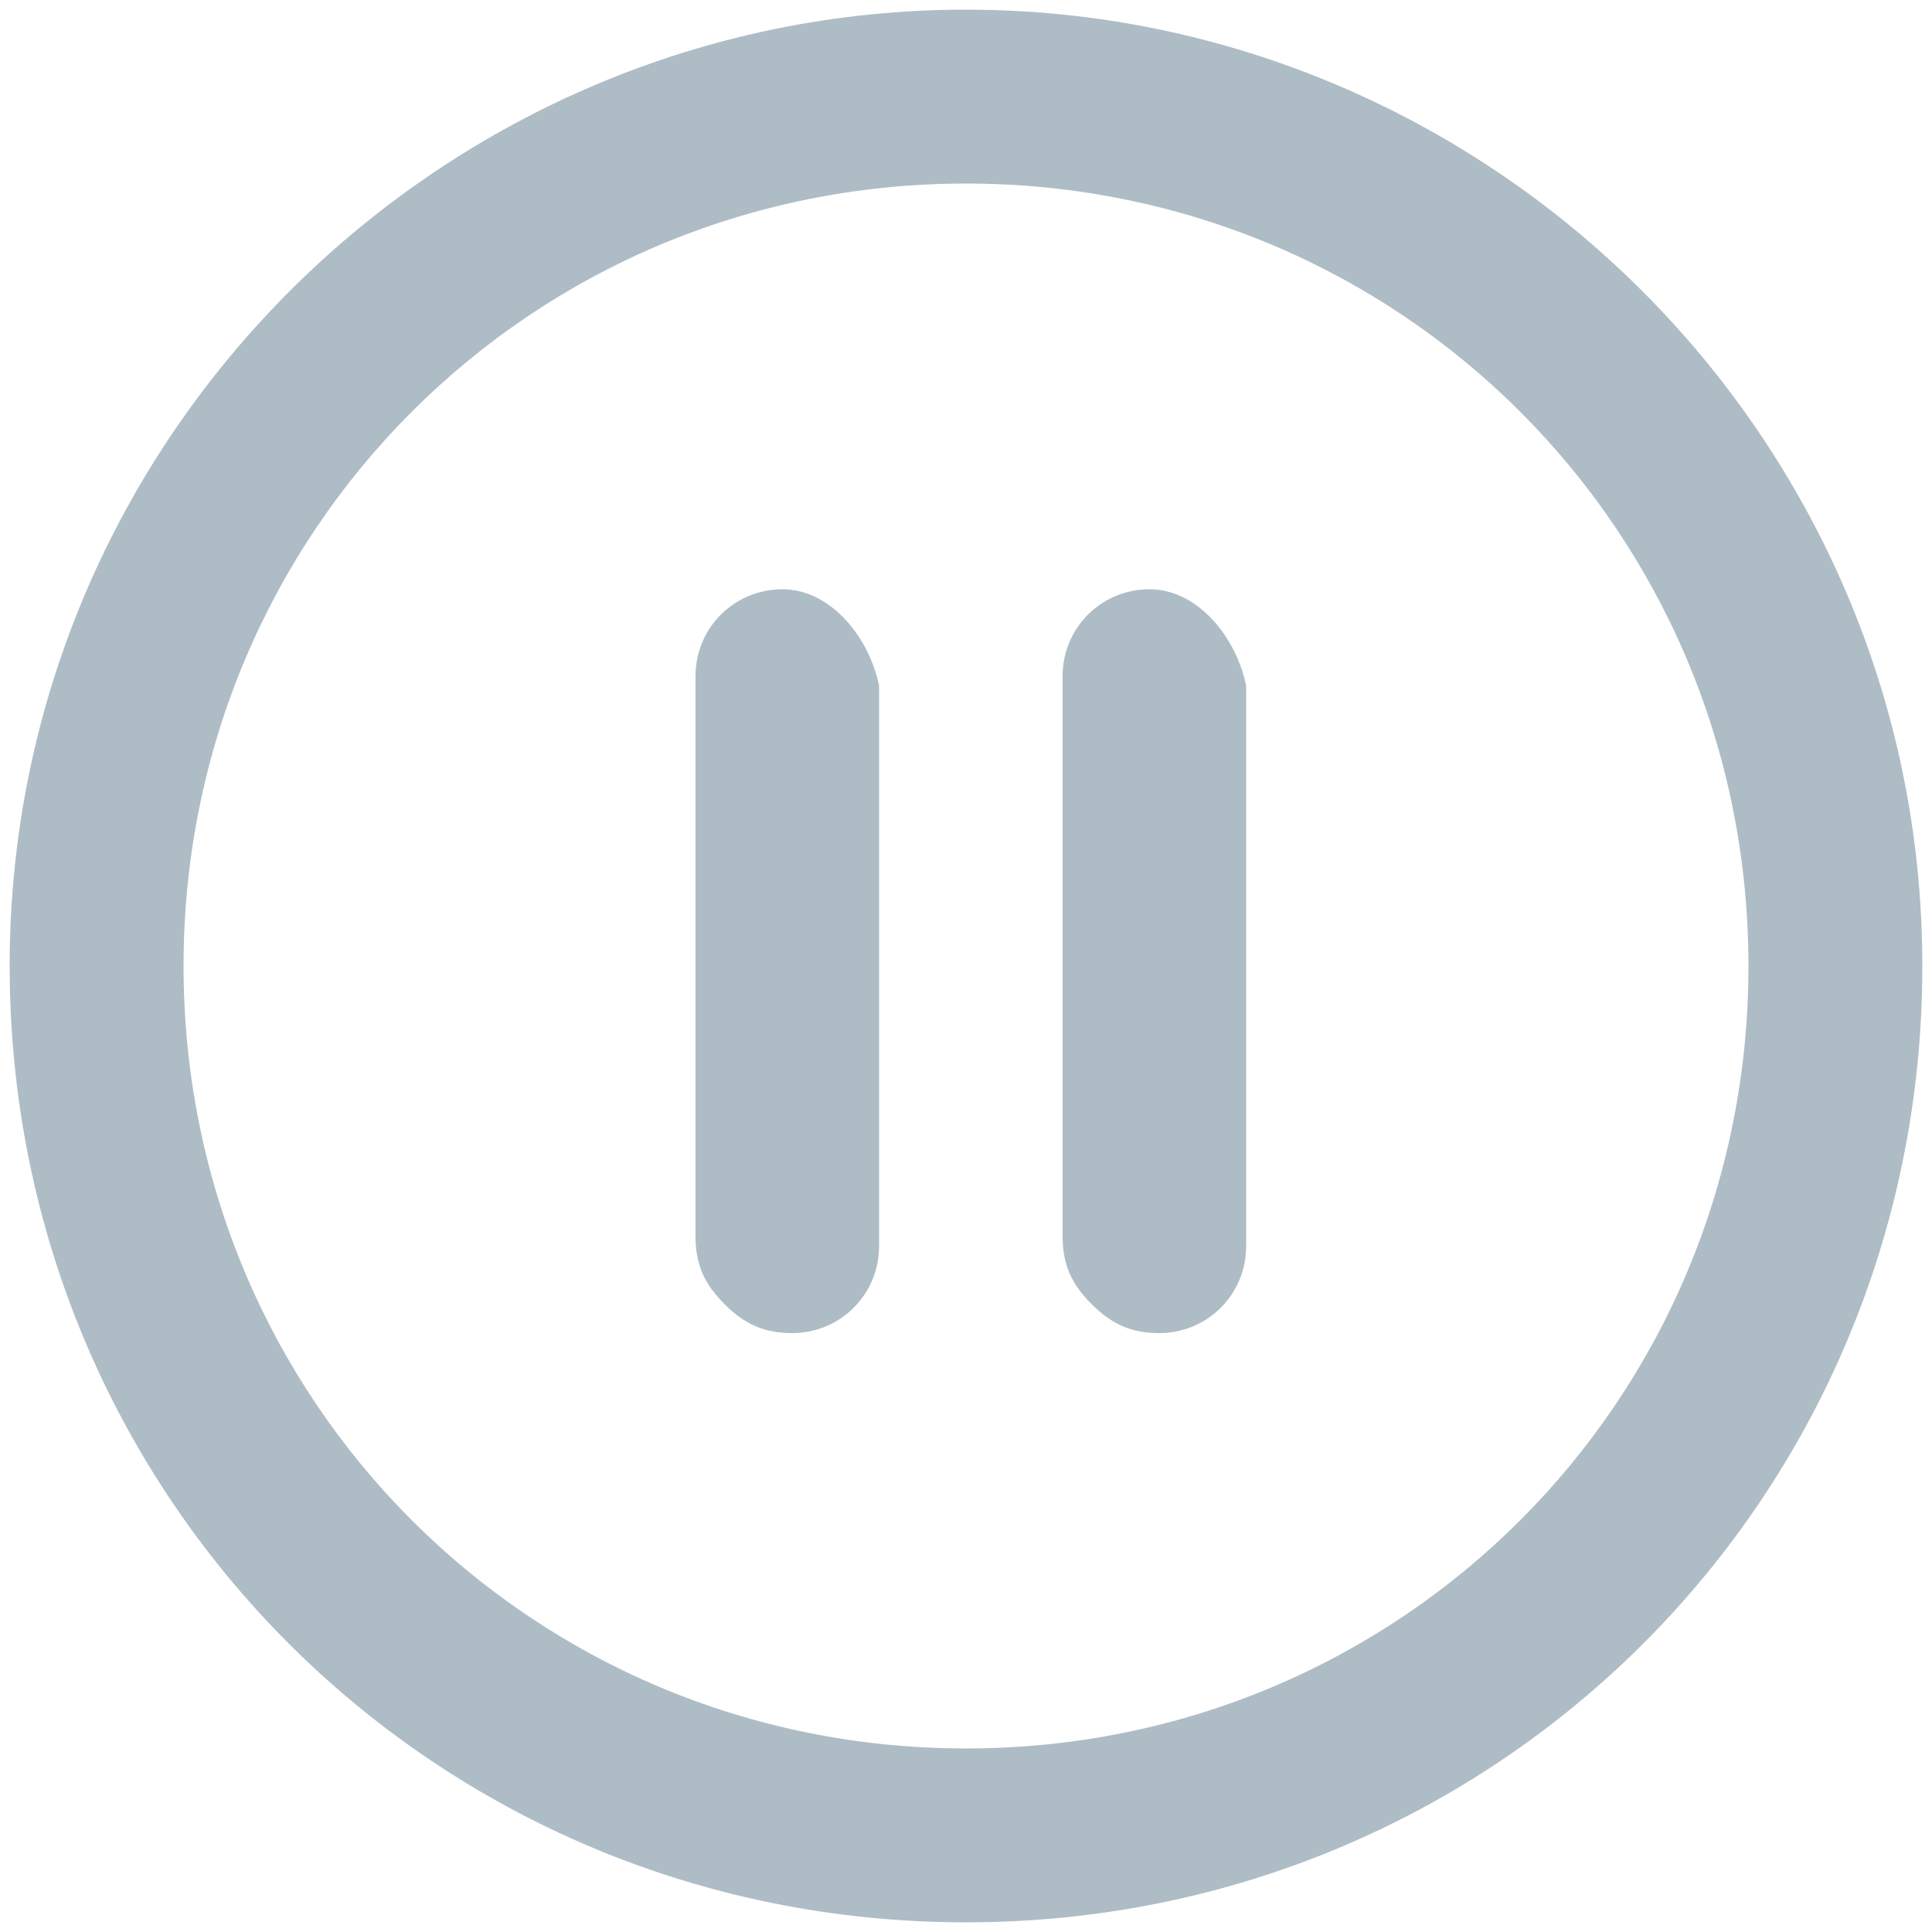 <?xml version="1.0" encoding="utf-8"?>
<!-- Generator: Adobe Illustrator 18.1.1, SVG Export Plug-In . SVG Version: 6.00 Build 0)  -->
<!DOCTYPE svg PUBLIC "-//W3C//DTD SVG 1.1//EN" "http://www.w3.org/Graphics/SVG/1.1/DTD/svg11.dtd">
<svg version="1.1" id="Layer_1" xmlns="http://www.w3.org/2000/svg" xmlns:xlink="http://www.w3.org/1999/xlink" x="0px" y="0px"
	 viewBox="0 0 20 20" enable-background="new 0 0 20 20" xml:space="preserve">
<g>
	<path fill="#AEBCC5" d="M8.1,6.1c-0.5,0-0.9,0.4-0.9,0.9l0,5.8c0,0.3,0.1,0.5,0.3,0.7c0.2,0.2,0.4,0.3,0.7,0.3
		c0.5,0,0.9-0.4,0.9-0.9l0-5.8C9,6.6,8.6,6.1,8.1,6.1z"/>
	<path fill="#AEBCC5" d="M11.9,6.1c-0.5,0-0.9,0.4-0.9,0.9l0,5.8c0,0.3,0.1,0.5,0.3,0.7c0.2,0.2,0.4,0.3,0.7,0.3
		c0.5,0,0.9-0.4,0.9-0.9l0-5.8C12.8,6.6,12.4,6.1,11.9,6.1z"/>
	<path fill="#AEBCC5" d="M10,0.1c-5.4,0-9.9,4.4-9.9,9.9s4.4,9.9,9.9,9.9s9.9-4.4,9.9-9.9S15.4,0.1,10,0.1z M10,18.1
		c-4.5,0-8.1-3.6-8.1-8.1c0-4.5,3.6-8.1,8.1-8.1c4.5,0,8.1,3.6,8.1,8.1C18.1,14.5,14.5,18.1,10,18.1z"/>
</g>
</svg>
